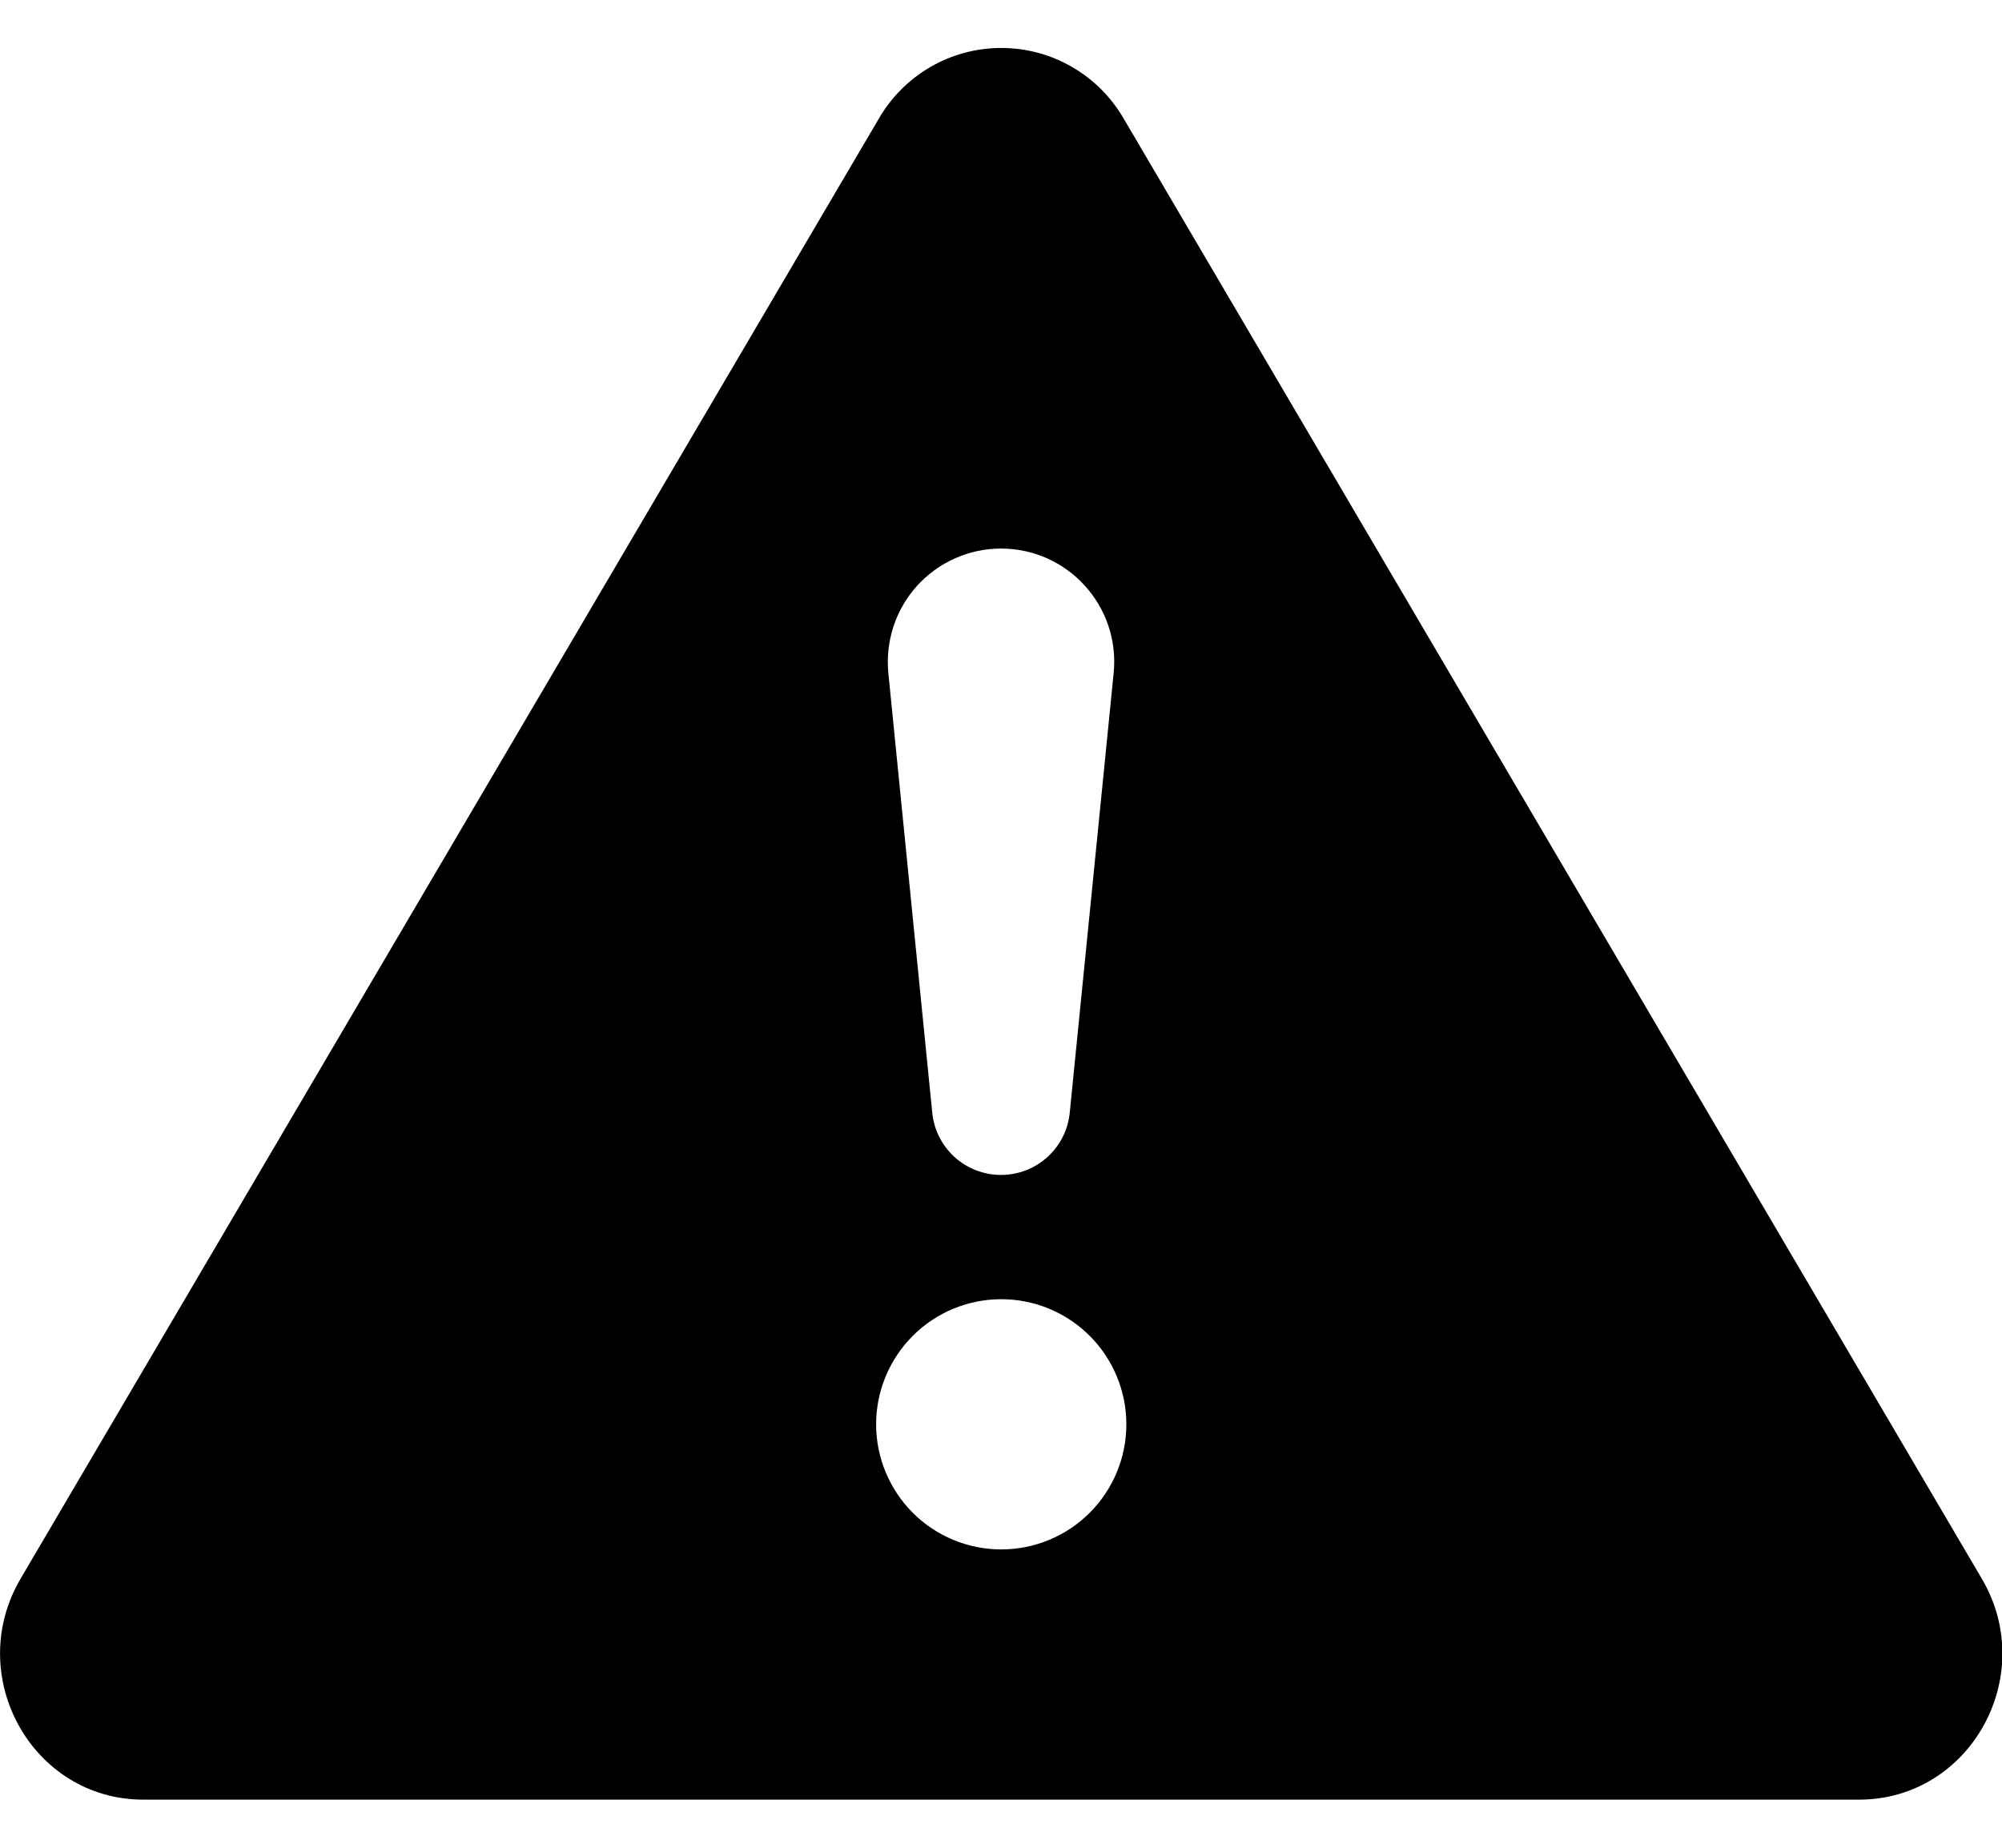 <svg width="26" height="24" viewBox="0 0 26 24" xmlns="http://www.w3.org/2000/svg" fill="currentColor">
<path d="M14.596 1.545C14.435 1.265 14.203 1.032 13.923 0.87C13.644 0.708 13.326 0.623 13.003 0.623C12.68 0.623 12.363 0.708 12.083 0.87C11.804 1.032 11.572 1.265 11.411 1.545L0.268 20.504C-0.474 21.768 0.416 23.375 1.861 23.375H24.144C25.589 23.375 26.481 21.766 25.737 20.504L14.596 1.545ZM13 7.125C13.869 7.125 14.55 7.876 14.463 8.742L13.894 14.441C13.875 14.665 13.772 14.873 13.607 15.025C13.441 15.177 13.225 15.261 13 15.261C12.775 15.261 12.559 15.177 12.393 15.025C12.228 14.873 12.125 14.665 12.106 14.441L11.537 8.742C11.517 8.538 11.54 8.331 11.604 8.136C11.668 7.941 11.772 7.761 11.91 7.609C12.048 7.457 12.216 7.335 12.404 7.252C12.591 7.168 12.795 7.125 13 7.125ZM13.003 16.875C13.434 16.875 13.848 17.046 14.152 17.351C14.457 17.656 14.628 18.069 14.628 18.5C14.628 18.931 14.457 19.344 14.152 19.649C13.848 19.954 13.434 20.125 13.003 20.125C12.572 20.125 12.159 19.954 11.854 19.649C11.55 19.344 11.378 18.931 11.378 18.5C11.378 18.069 11.55 17.656 11.854 17.351C12.159 17.046 12.572 16.875 13.003 16.875Z" />
</svg>

